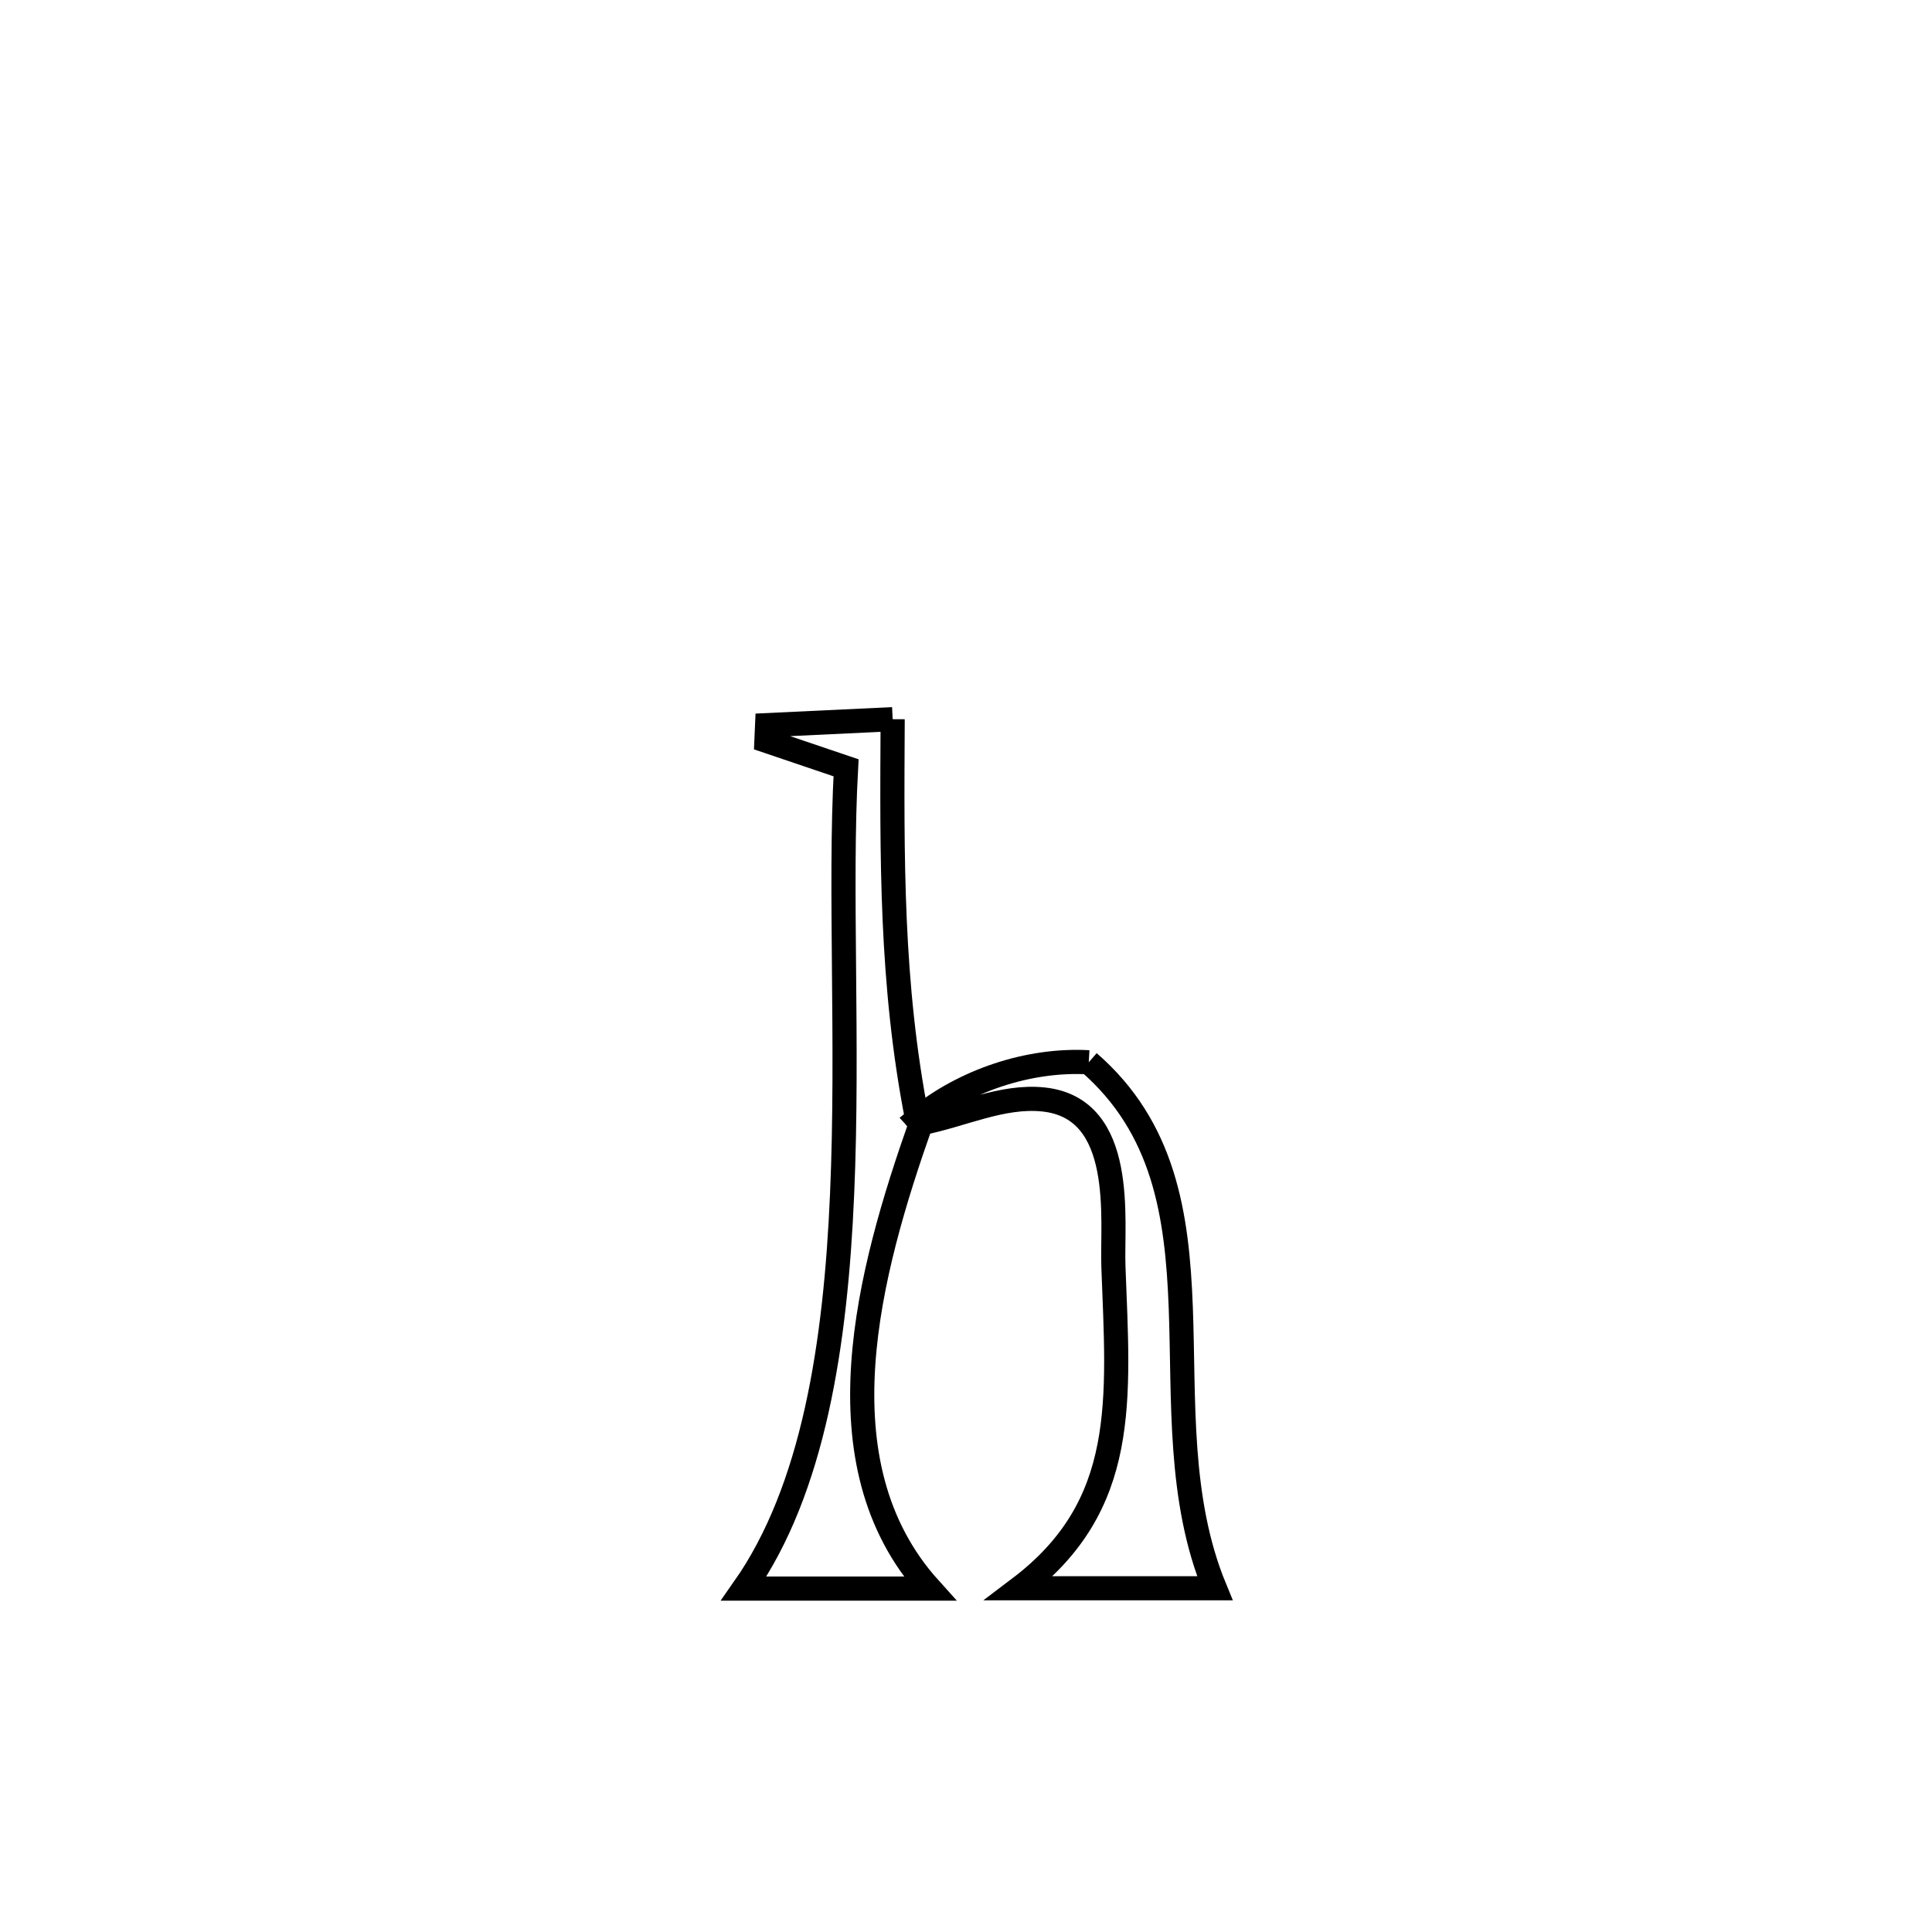 <svg xmlns="http://www.w3.org/2000/svg" viewBox="0.0 0.0 24.0 24.0" height="200px" width="200px"><path fill="none" stroke="black" stroke-width=".3" stroke-opacity="1.0"  filling="0" d="M11.089 8.934 L11.089 8.934 C11.08 10.65 11.064 12.215 11.393 13.901 L11.441 13.953 C10.792 15.795 10.141 18.174 11.549 19.734 L11.549 19.734 C11.547 19.734 9.247 19.734 9.24 19.734 L9.24 19.734 C10.105 18.502 10.381 16.699 10.461 14.831 C10.542 12.964 10.427 11.031 10.51 9.538 L10.51 9.538 C10.18 9.426 9.851 9.315 9.521 9.203 L9.521 9.203 C9.524 9.138 9.526 9.073 9.529 9.008 L9.529 9.008 C10.049 8.984 10.569 8.959 11.089 8.934 L11.089 8.934"></path>
<path fill="none" stroke="black" stroke-width=".3" stroke-opacity="1.0"  filling="0" d="M13.525 13.196 L13.525 13.196 C15.398 14.82 14.178 17.517 15.091 19.73 L15.091 19.73 C14.281 19.73 13.472 19.73 12.662 19.73 L12.662 19.73 C14.025 18.699 13.893 17.393 13.831 15.729 C13.81 15.162 13.997 13.767 12.962 13.658 C12.448 13.604 11.948 13.855 11.441 13.953 L11.393 13.901 C11.971 13.426 12.778 13.154 13.525 13.196 L13.525 13.196"></path></svg>